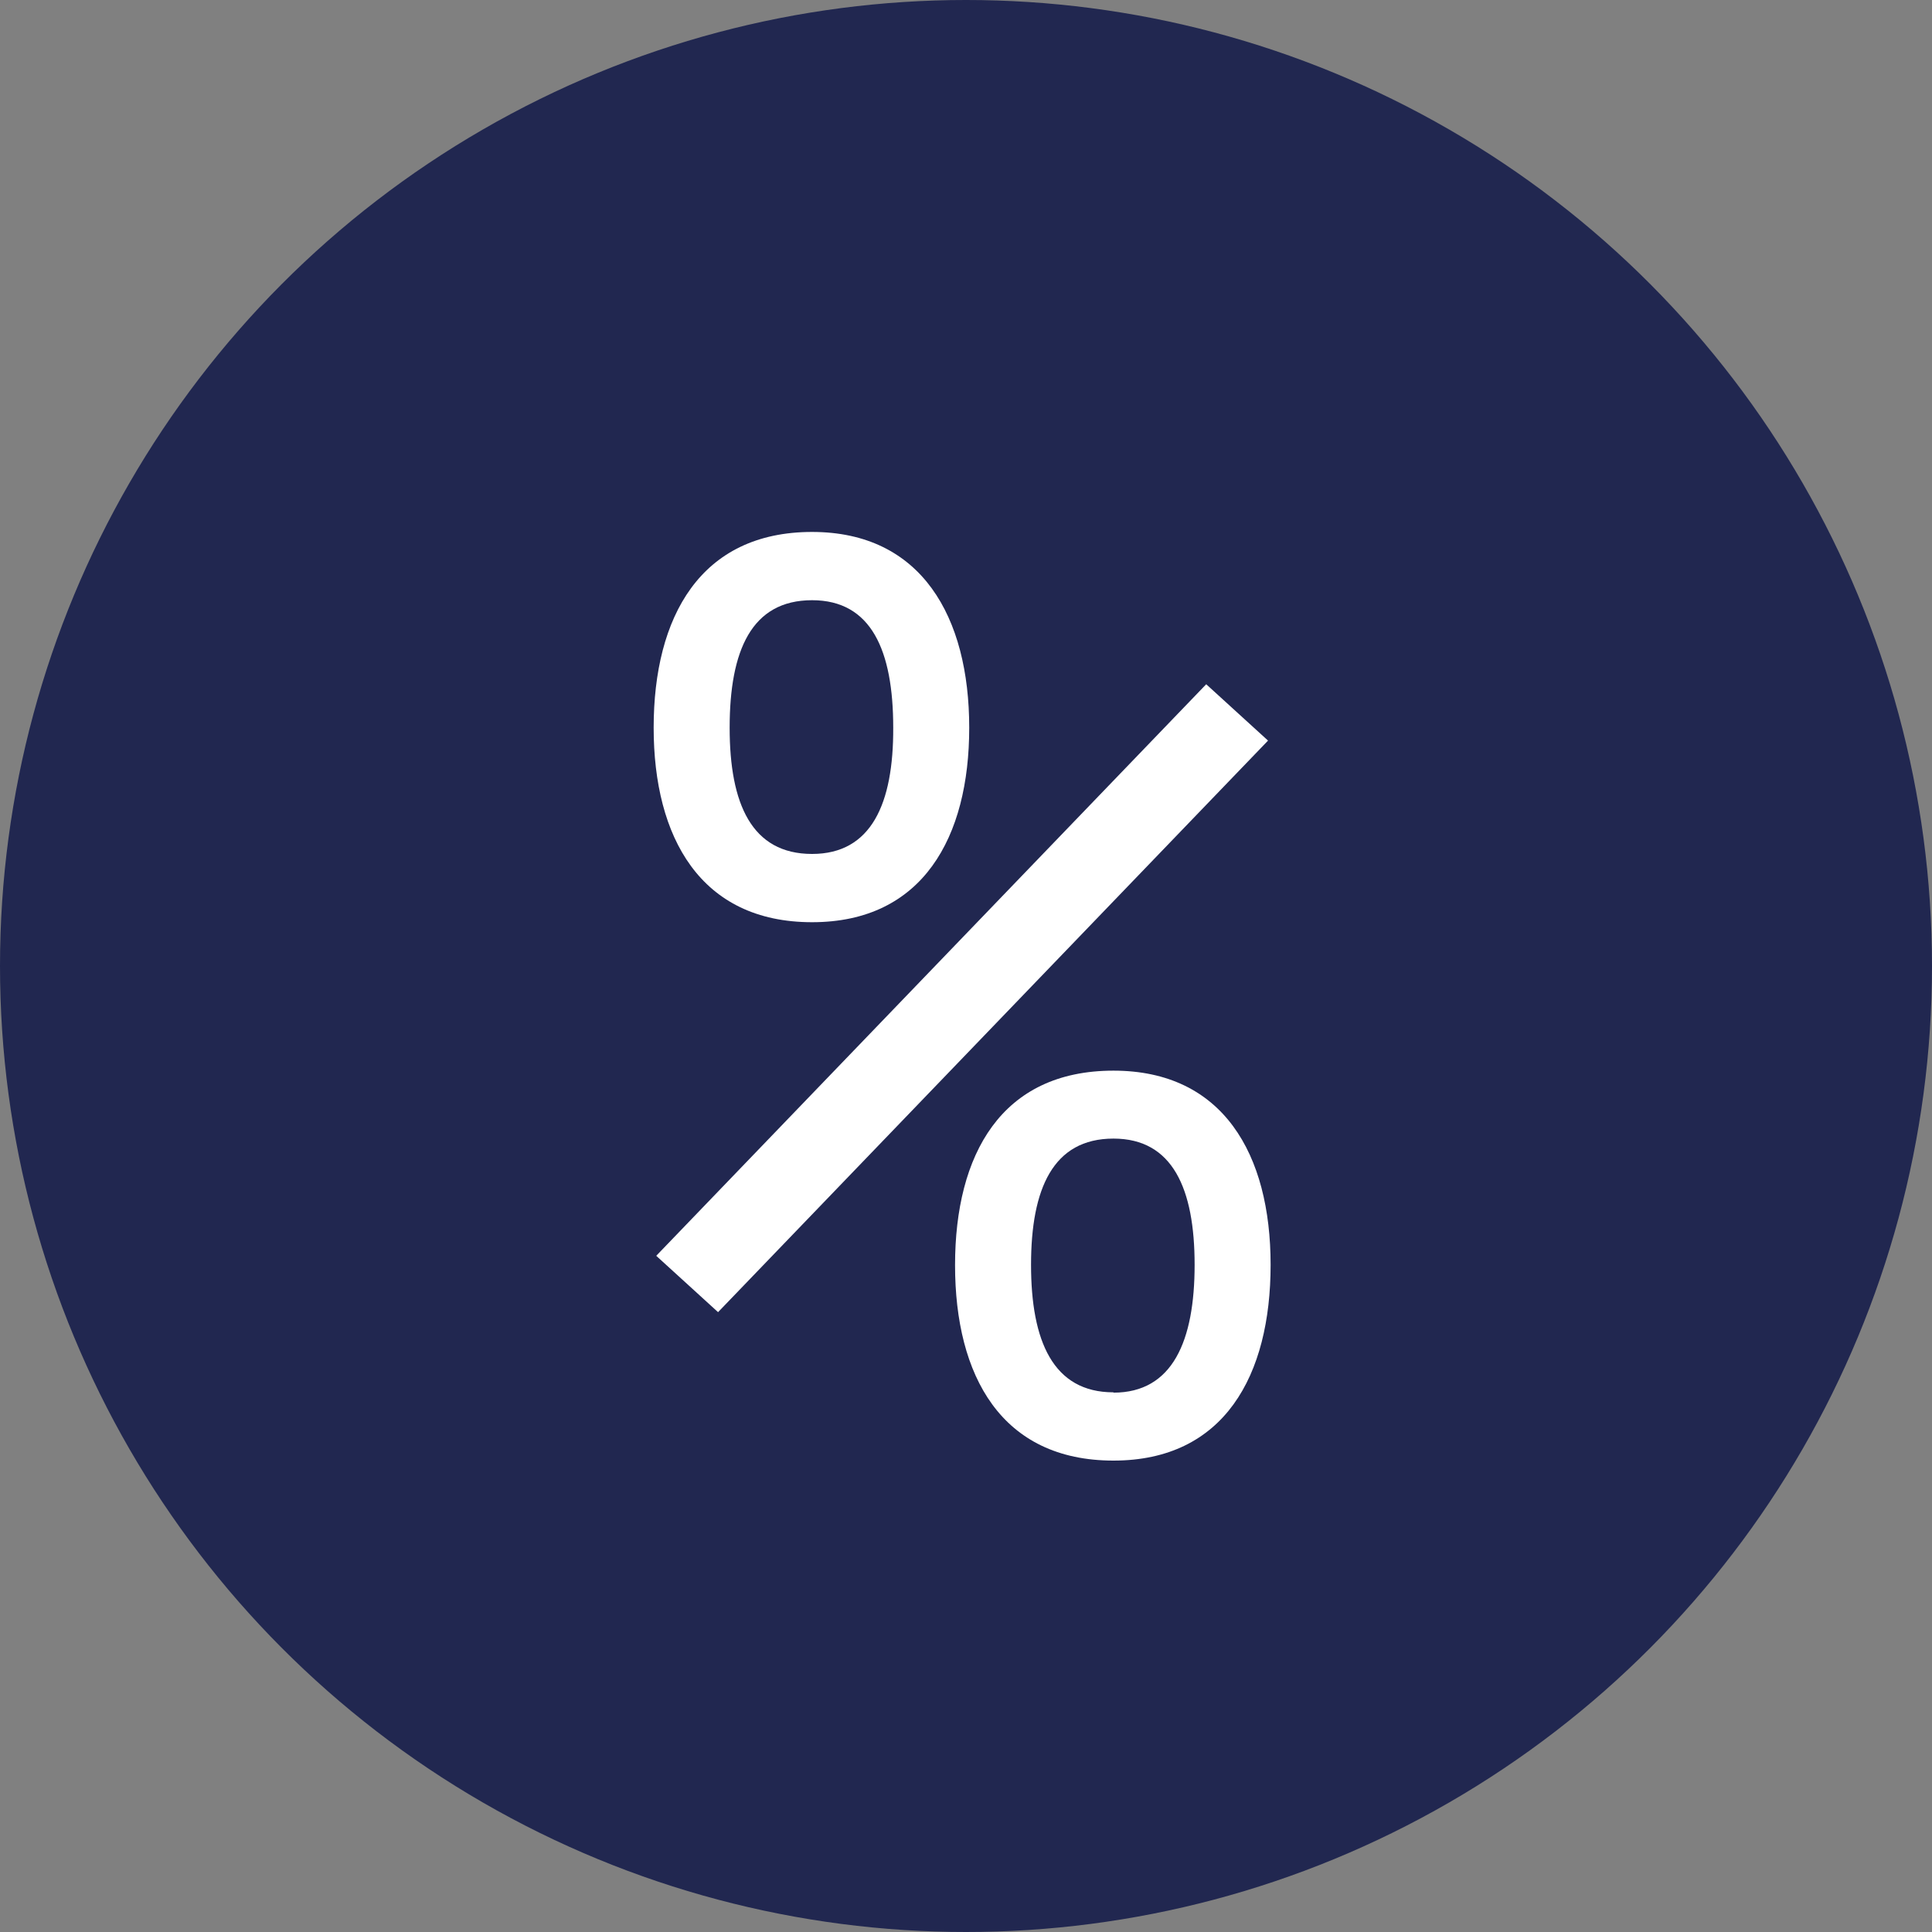 <svg xmlns="http://www.w3.org/2000/svg" width="24" height="24" viewBox="0 0 24 24">
  <rect x="0" y="0" width="24" height="24" fill="#808080" stroke="none"/>
  <g id="Group_69839" data-name="Group 69839" transform="translate(-630.005 -449)">
    <circle id="Handle" cx="12" cy="12" r="12" transform="translate(630.005 449)" fill="#212750"/>
    <path id="Path_42719" data-name="Path 42719" d="M3.088-6.544C4.464-6.544,5.04-7.6,5.04-8.96c0-1.376-.592-2.432-1.952-2.432C1.7-11.392,1.12-10.336,1.12-8.96,1.12-7.6,1.7-6.544,3.088-6.544Zm0-.848c-.752,0-1.024-.624-1.024-1.568,0-.96.272-1.584,1.024-1.584.736,0,1.008.624,1.008,1.584C4.1-8.016,3.824-7.392,3.088-7.392ZM1.92-1.7,8.752-8.8l-.768-.7L1.152-2.4ZM6.832.144c1.376,0,1.952-1.056,1.952-2.432S8.192-4.7,6.832-4.7c-1.392,0-1.968,1.04-1.968,2.416S5.44.144,6.832.144Zm0-.848c-.752,0-1.024-.64-1.024-1.584S6.08-3.856,6.832-3.856c.736,0,1.008.624,1.008,1.568S7.568-.7,6.832-.7Z" transform="translate(637.005 467)" fill="#fff"/>
  </g>
</svg>
